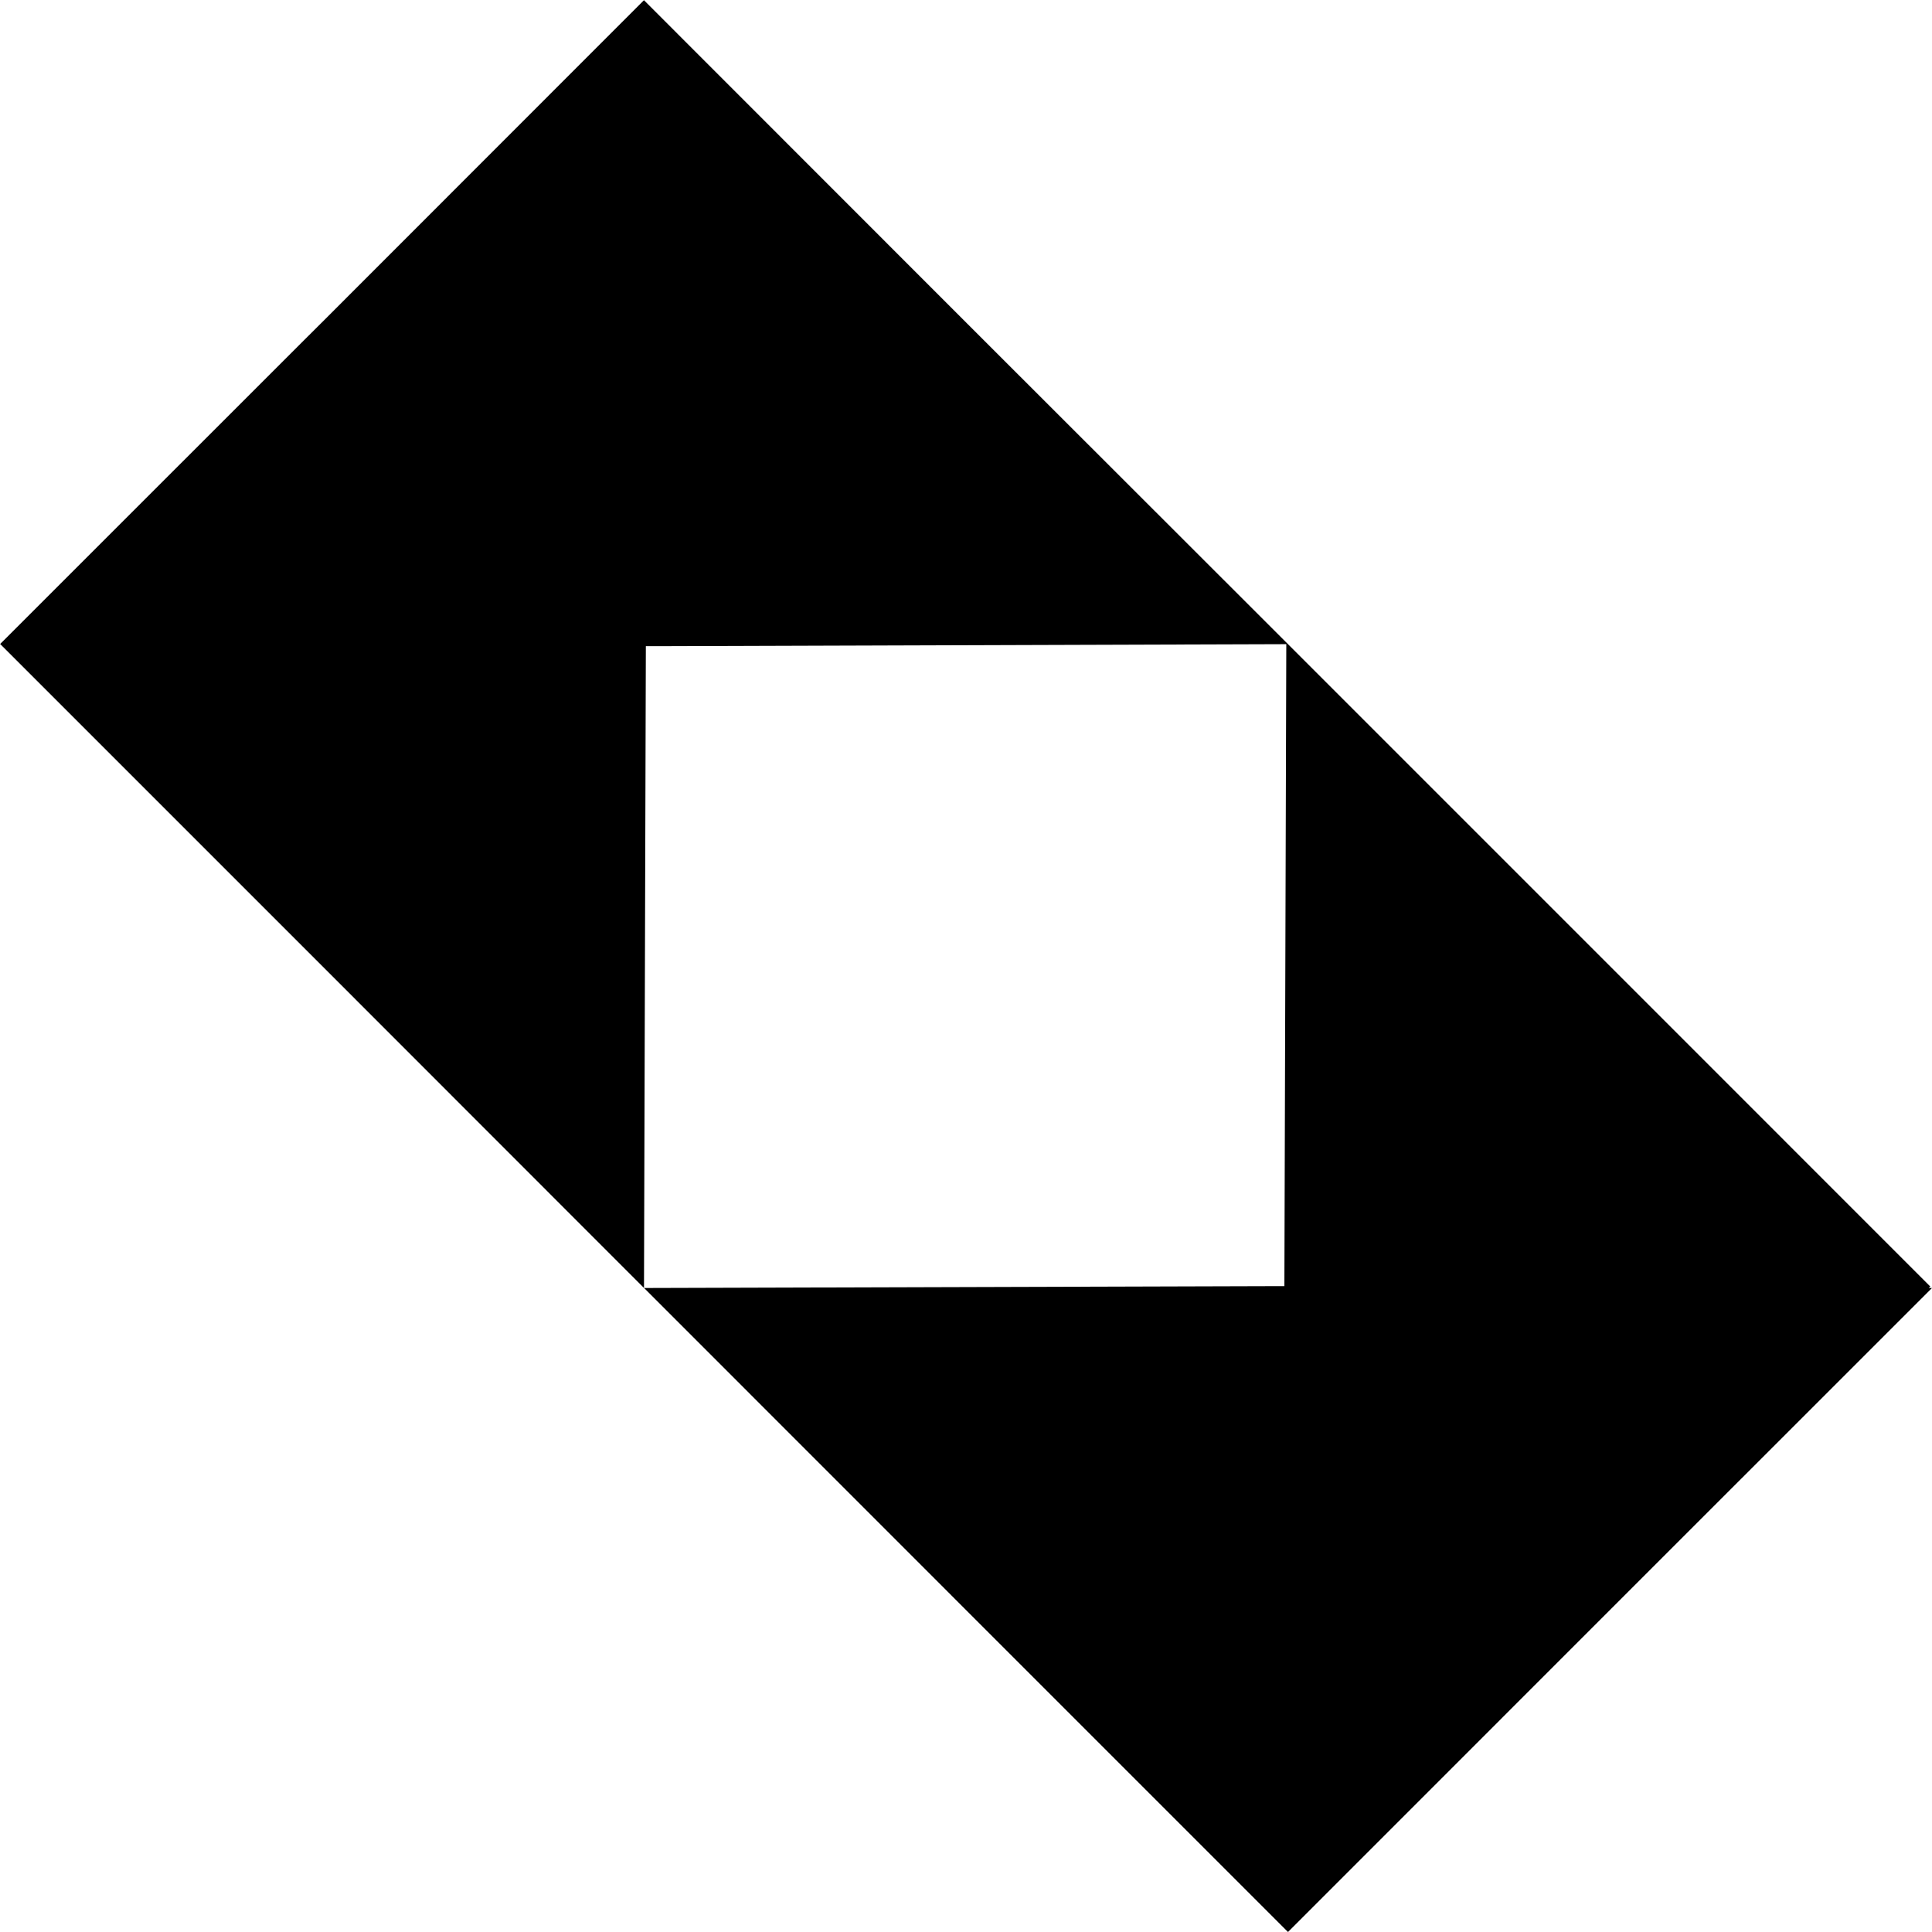 <svg role="img" viewBox="0 0 24 24" xmlns="http://www.w3.org/2000/svg"><title>Ktor</title><path d="M8.001 0 8 .002 4.02 3.984l-.244.243L.002 8 0 8.002h.004l4.223 4.223L8 16l.023-7.973h.174l7.782-.025-.024 7.975h-.154l-7.8.023 3.981 3.982 3.997 3.997v.003l.002-.002L16 24l4.224-4.225L24 16h-.04l.019-.018-4.223-4.224-3.776-3.776-3.965-3.962L8.001.004Z"/></svg>